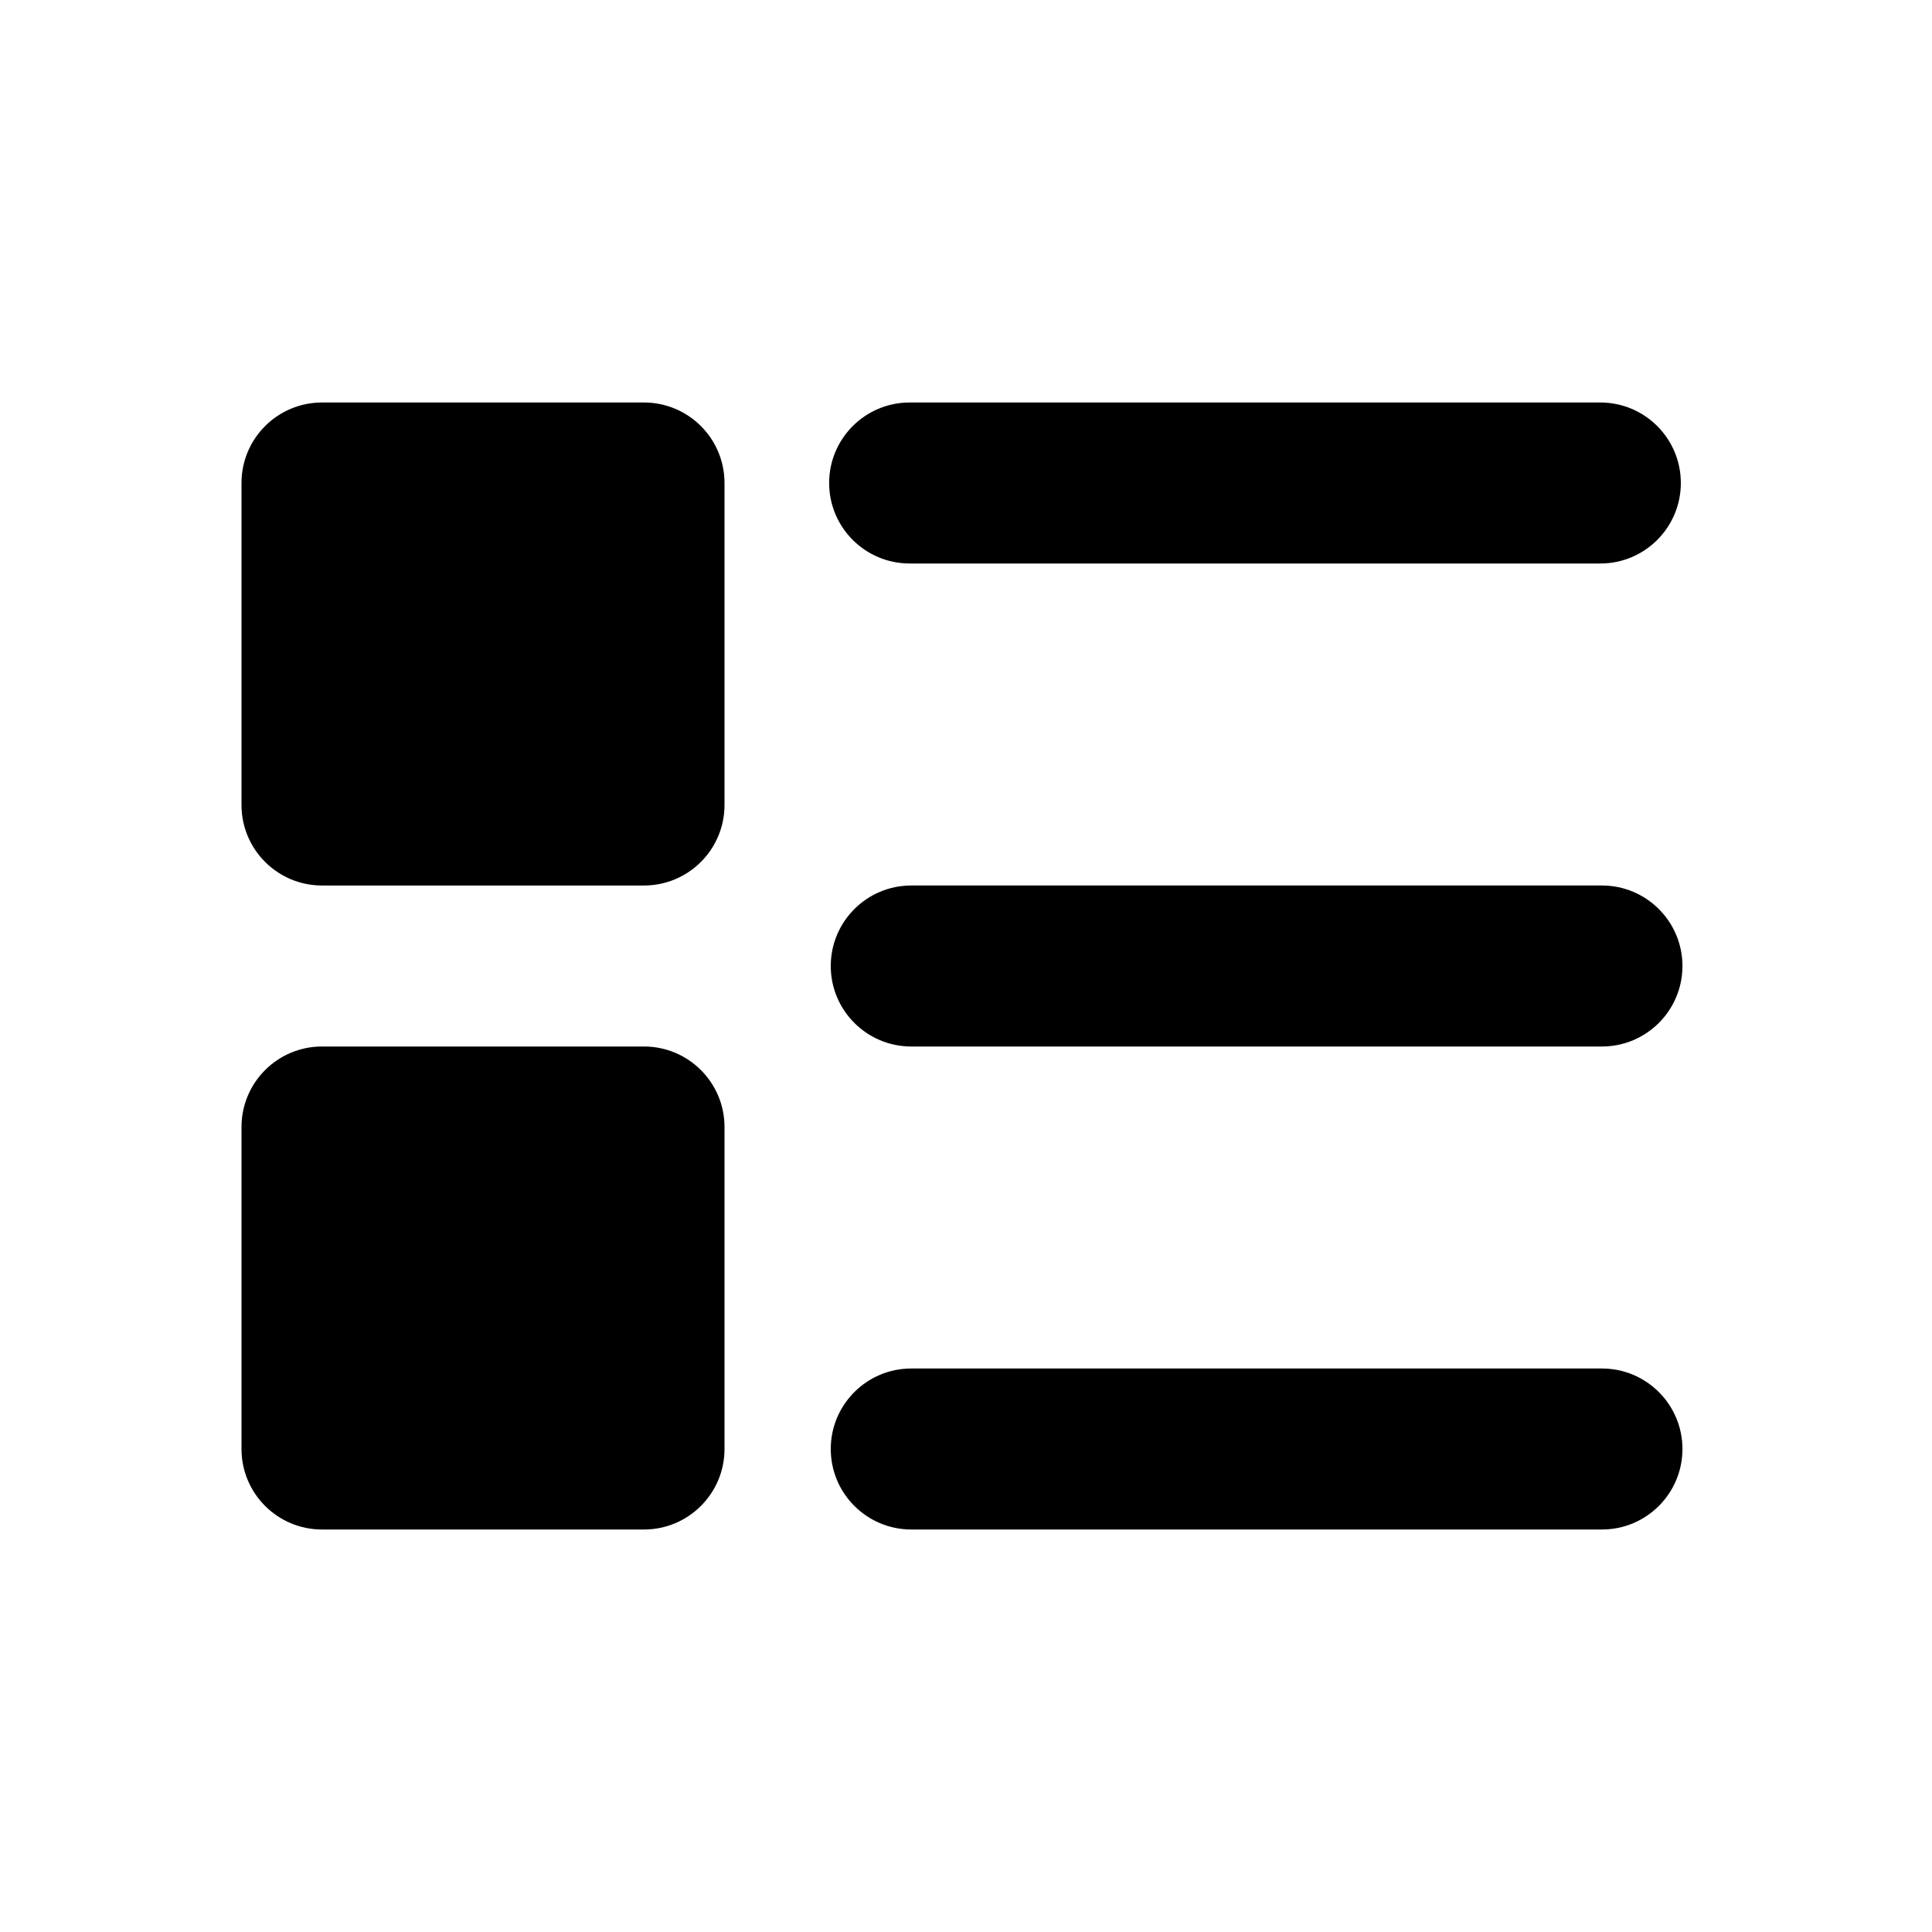 <svg fill="none" height="24" viewBox="0 0 24 24" width="24" xmlns="http://www.w3.org/2000/svg"><path clip-rule="evenodd" d="m3 6c0-.552.448-1 1-1h4c.552 0 1 .448 1 1v4c0 .552-.448 1-1 1h-4c-.552 0-1-.448-1-1zm8.3-1c-.552 0-1 .448-1 1s.448 1 1 1h8.58c.552 0 1-.448 1-1s-.448-1-1-1zm-.98 7c0-.552.448-1 1-1h8.58c.552 0 1 .448 1 1s-.448 1-1 1h-8.58c-.552 0-1-.448-1-1zm0 6c0-.552.448-1 1-1h8.58c.552 0 1 .448 1 1s-.448 1-1 1h-8.58c-.552 0-1-.448-1-1zm-6.32-5c-.552 0-1 .448-1 1v4c0 .552.448 1 1 1h4c.552 0 1-.448 1-1v-4c0-.552-.448-1-1-1z" fill="#000" fill-rule="evenodd"/></svg>
